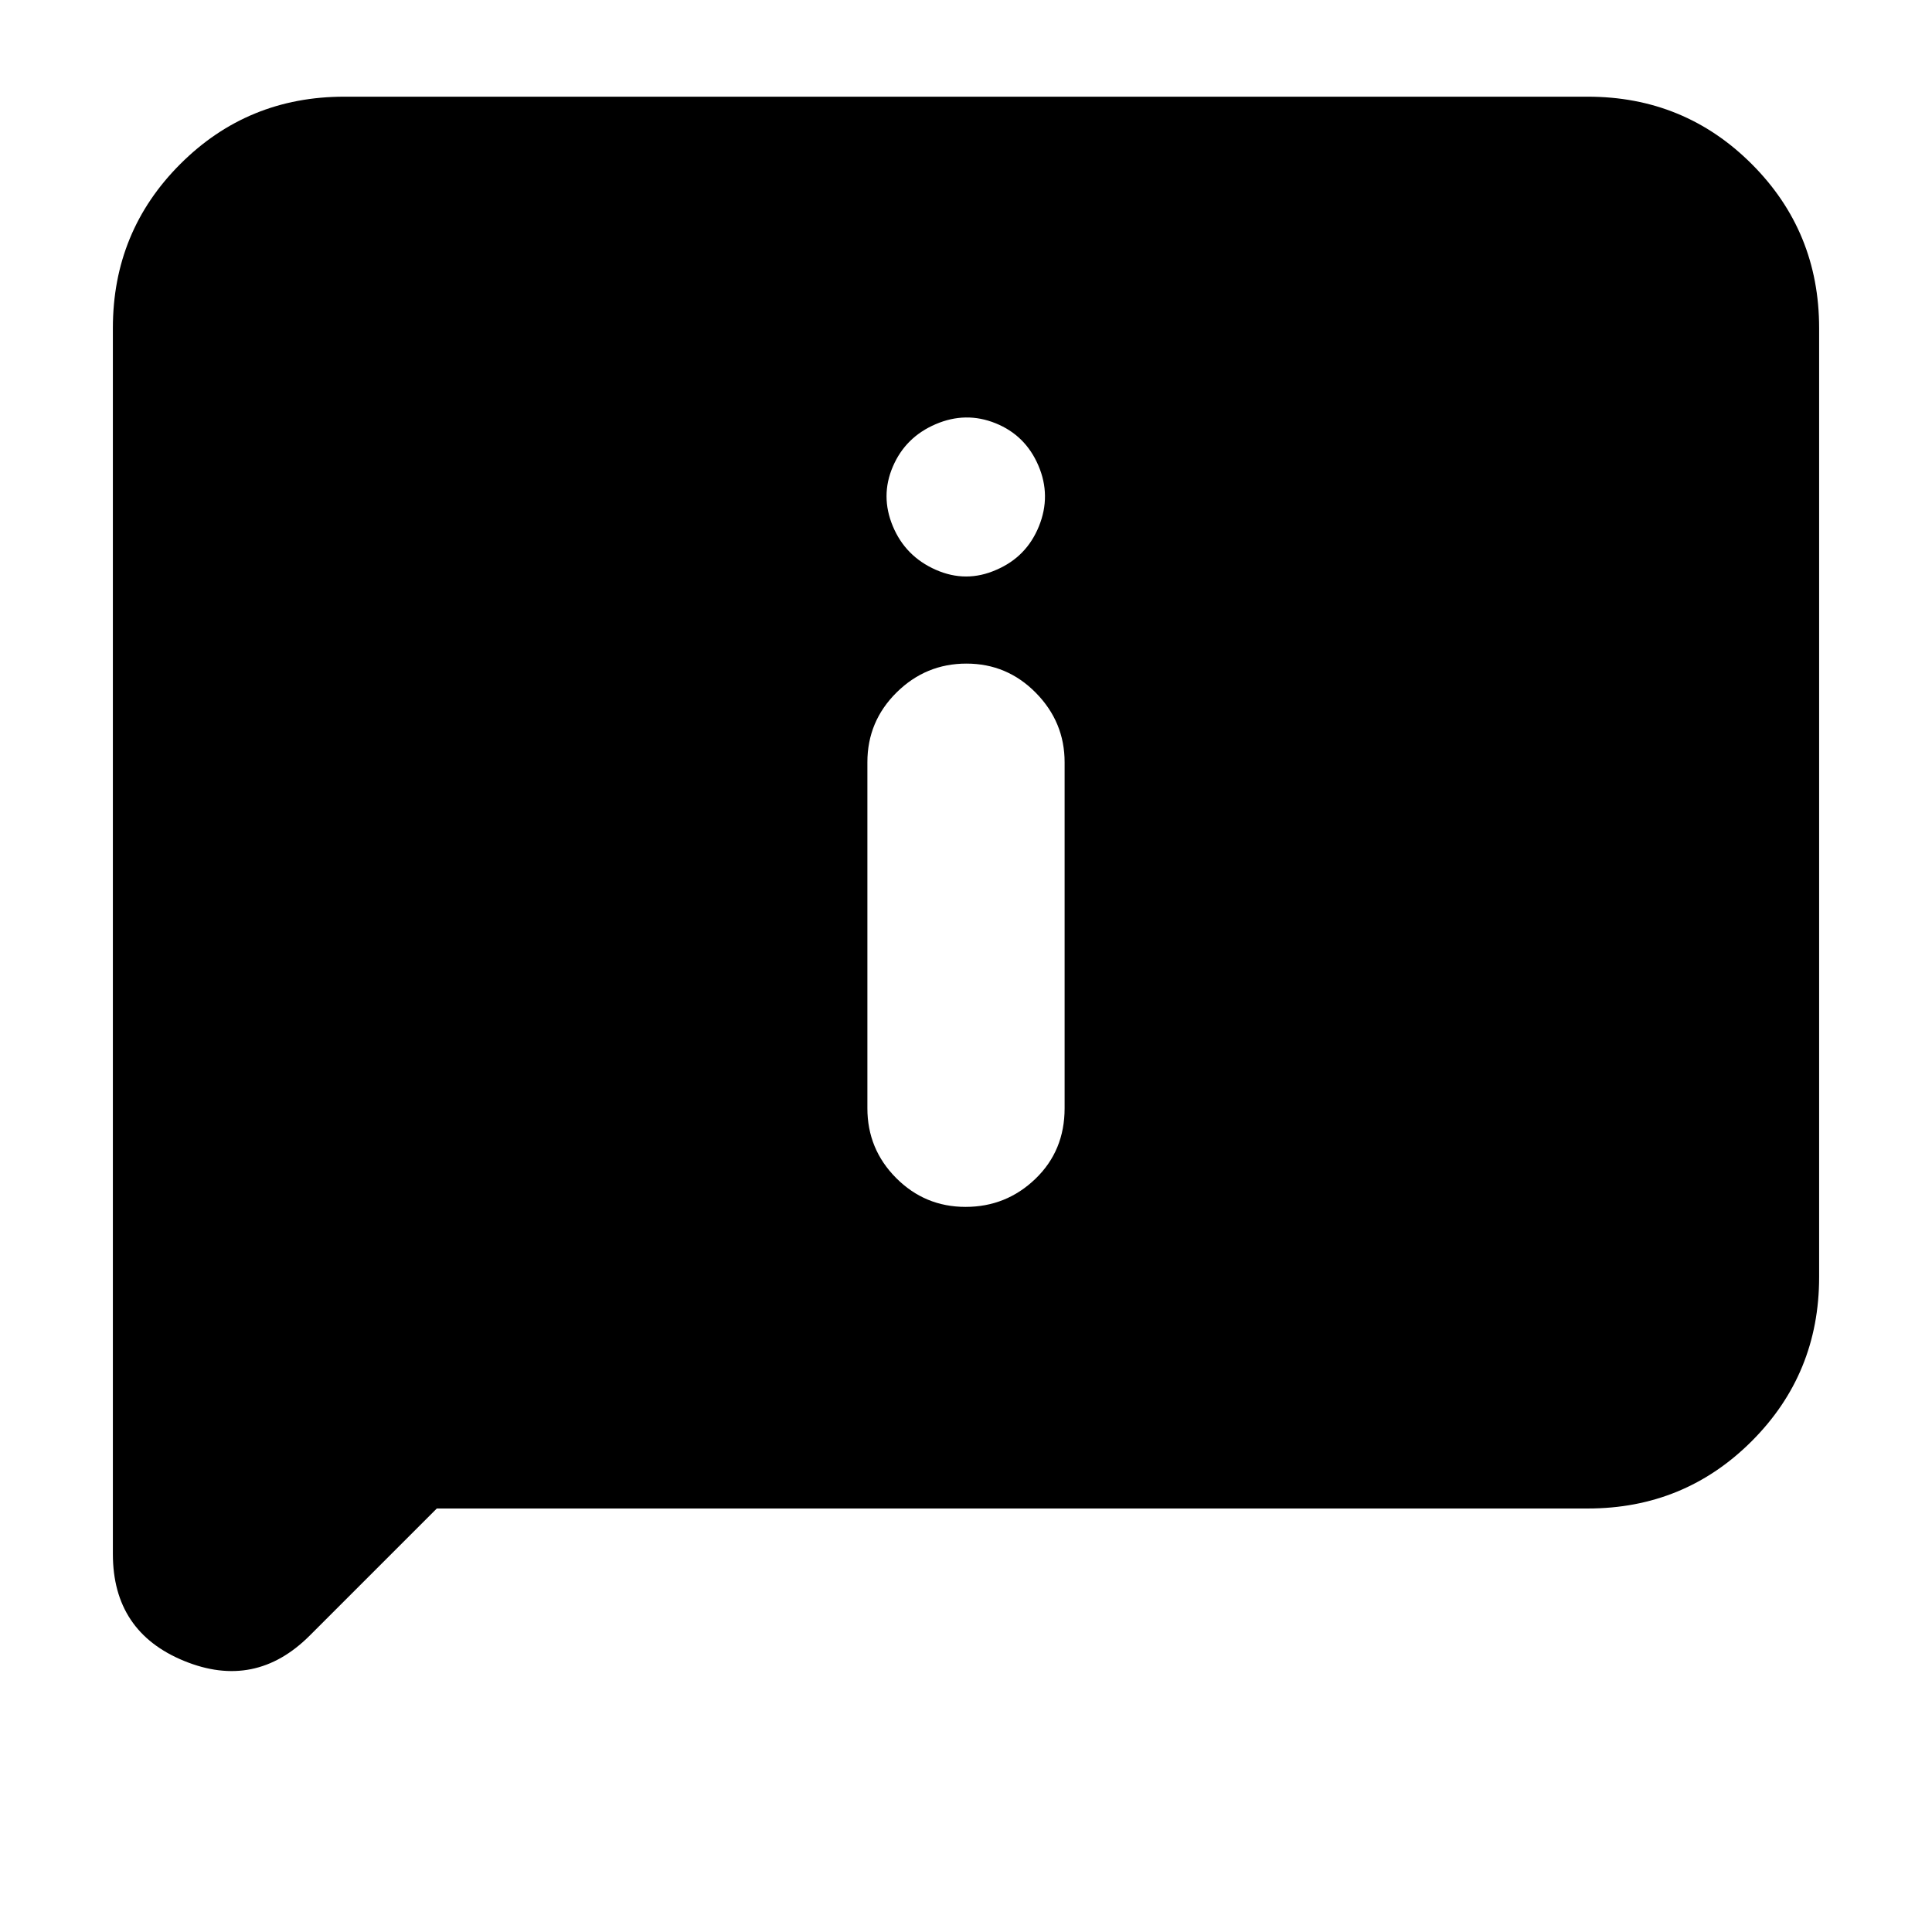 <svg xmlns="http://www.w3.org/2000/svg" height="20" viewBox="0 -960 960 960" width="20"><path d="M443.646-698.521q6.262 15 21.351 21.651 15.09 6.651 30.09.003 15-6.437 21.15-21.632 6.151-15.196-.28-30.196-6.43-15-21.237-20.98-14.807-5.979-29.807.457-15 6.436-21.264 21.067-6.265 14.63-.003 29.63Zm36.143 338.217q20.211 0 34.711-13.955 14.5-13.954 14.5-35.045v-171.957q0-19.961-14.289-34.48-14.29-14.52-34.5-14.52-20.211 0-34.711 14.35t-14.5 34.65v171.957q0 20.3 14.289 34.65 14.29 14.35 34.5 14.35Zm-262.746 149.87L153.9-147.292q-27.074 27.074-62.444 12.585-35.37-14.489-35.37-53.12v-609.172q0-48 33.48-81.479 33.479-33.479 81.478-33.479h617.912q47.999 0 81.478 33.479 33.479 33.479 33.479 81.479v471.608q0 47.999-33.479 81.478-33.479 33.479-81.478 33.479H217.043Z"/></svg>